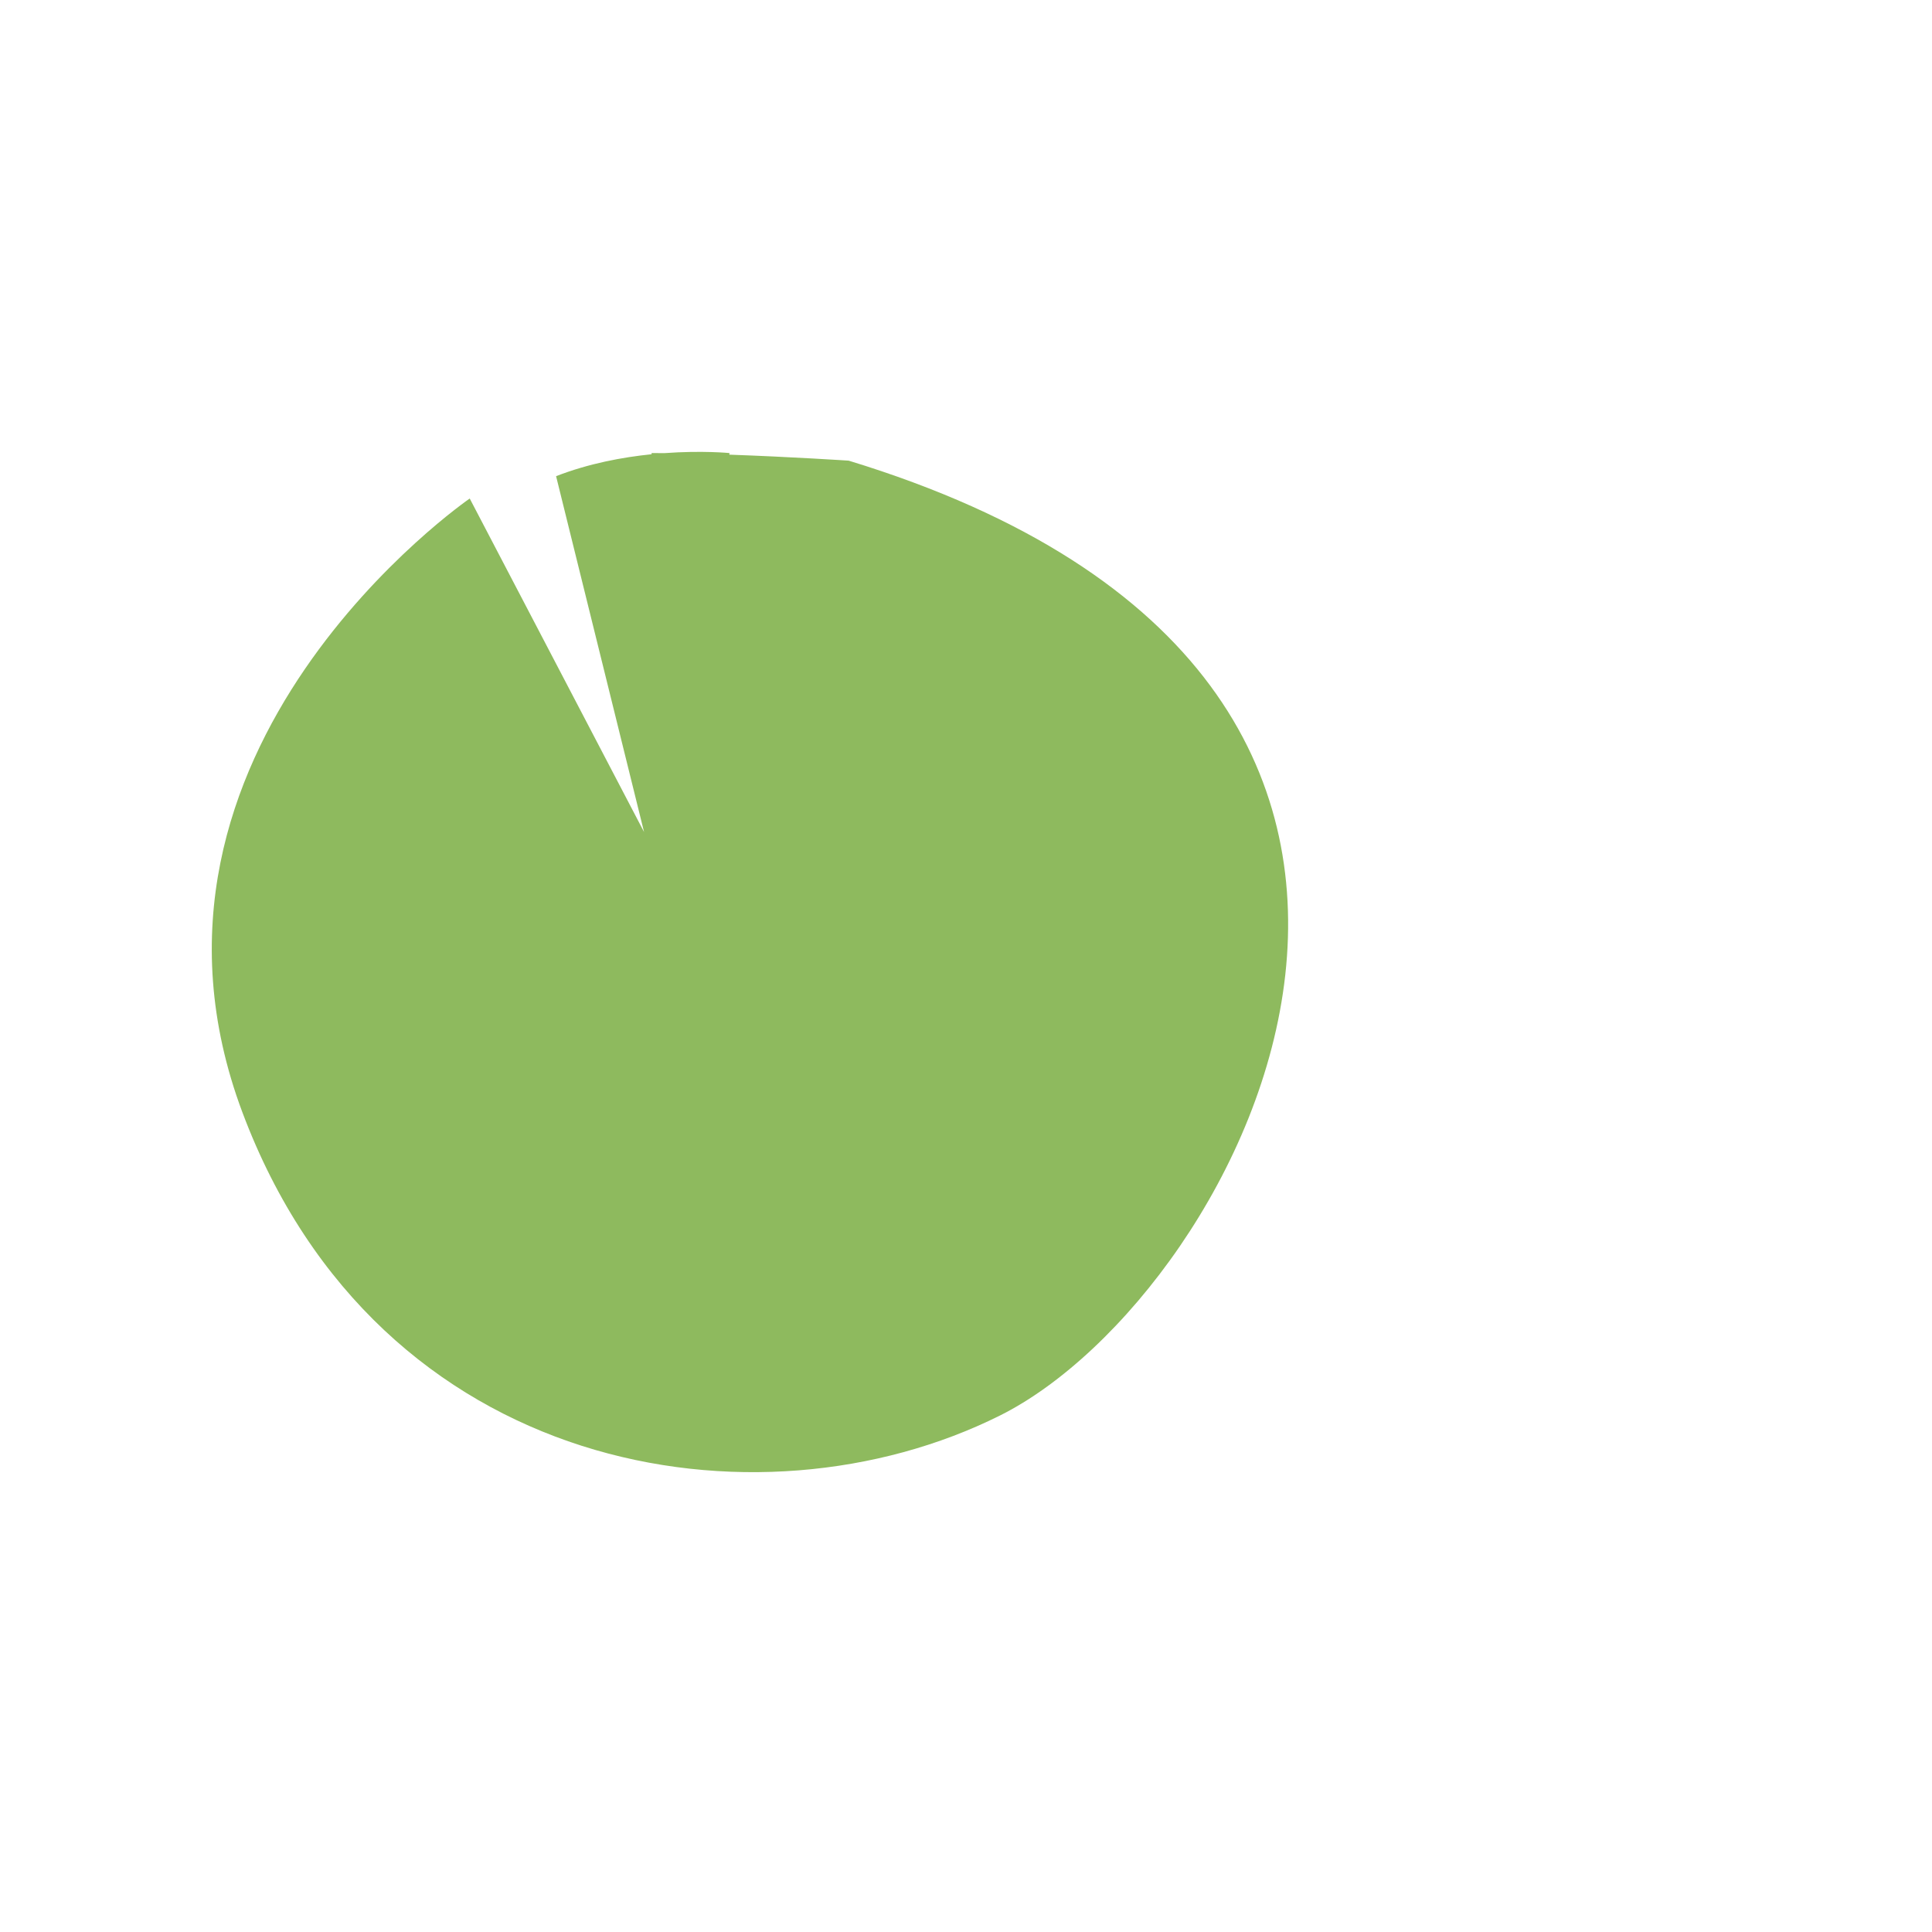 <?xml version="1.0" encoding="UTF-8"?>
<svg id="Layer_1" data-name="Layer 1" xmlns="http://www.w3.org/2000/svg" viewBox="0 0 100 100">
  <defs>
    <style>
      .cls-1 {
        fill: #8eba5e;
      }
    </style>
  </defs>
  <path class="cls-1" d="M43.923,23.843s-2.933-.195-6.175-.31l.013-.082s-1.402-.141-3.373,.003c-.223-.002-.446-.004-.662-.004l-.001,.062c-1.5,.153-3.247,.476-4.942,1.135l4.551,18.407-0,.007-9.021-17.258s-18.827,12.943-11.767,31.77c7.06,18.827,26.671,21.964,39.222,15.689,12.551-6.276,29.417-38.045-7.844-49.42Z"/>
</svg>